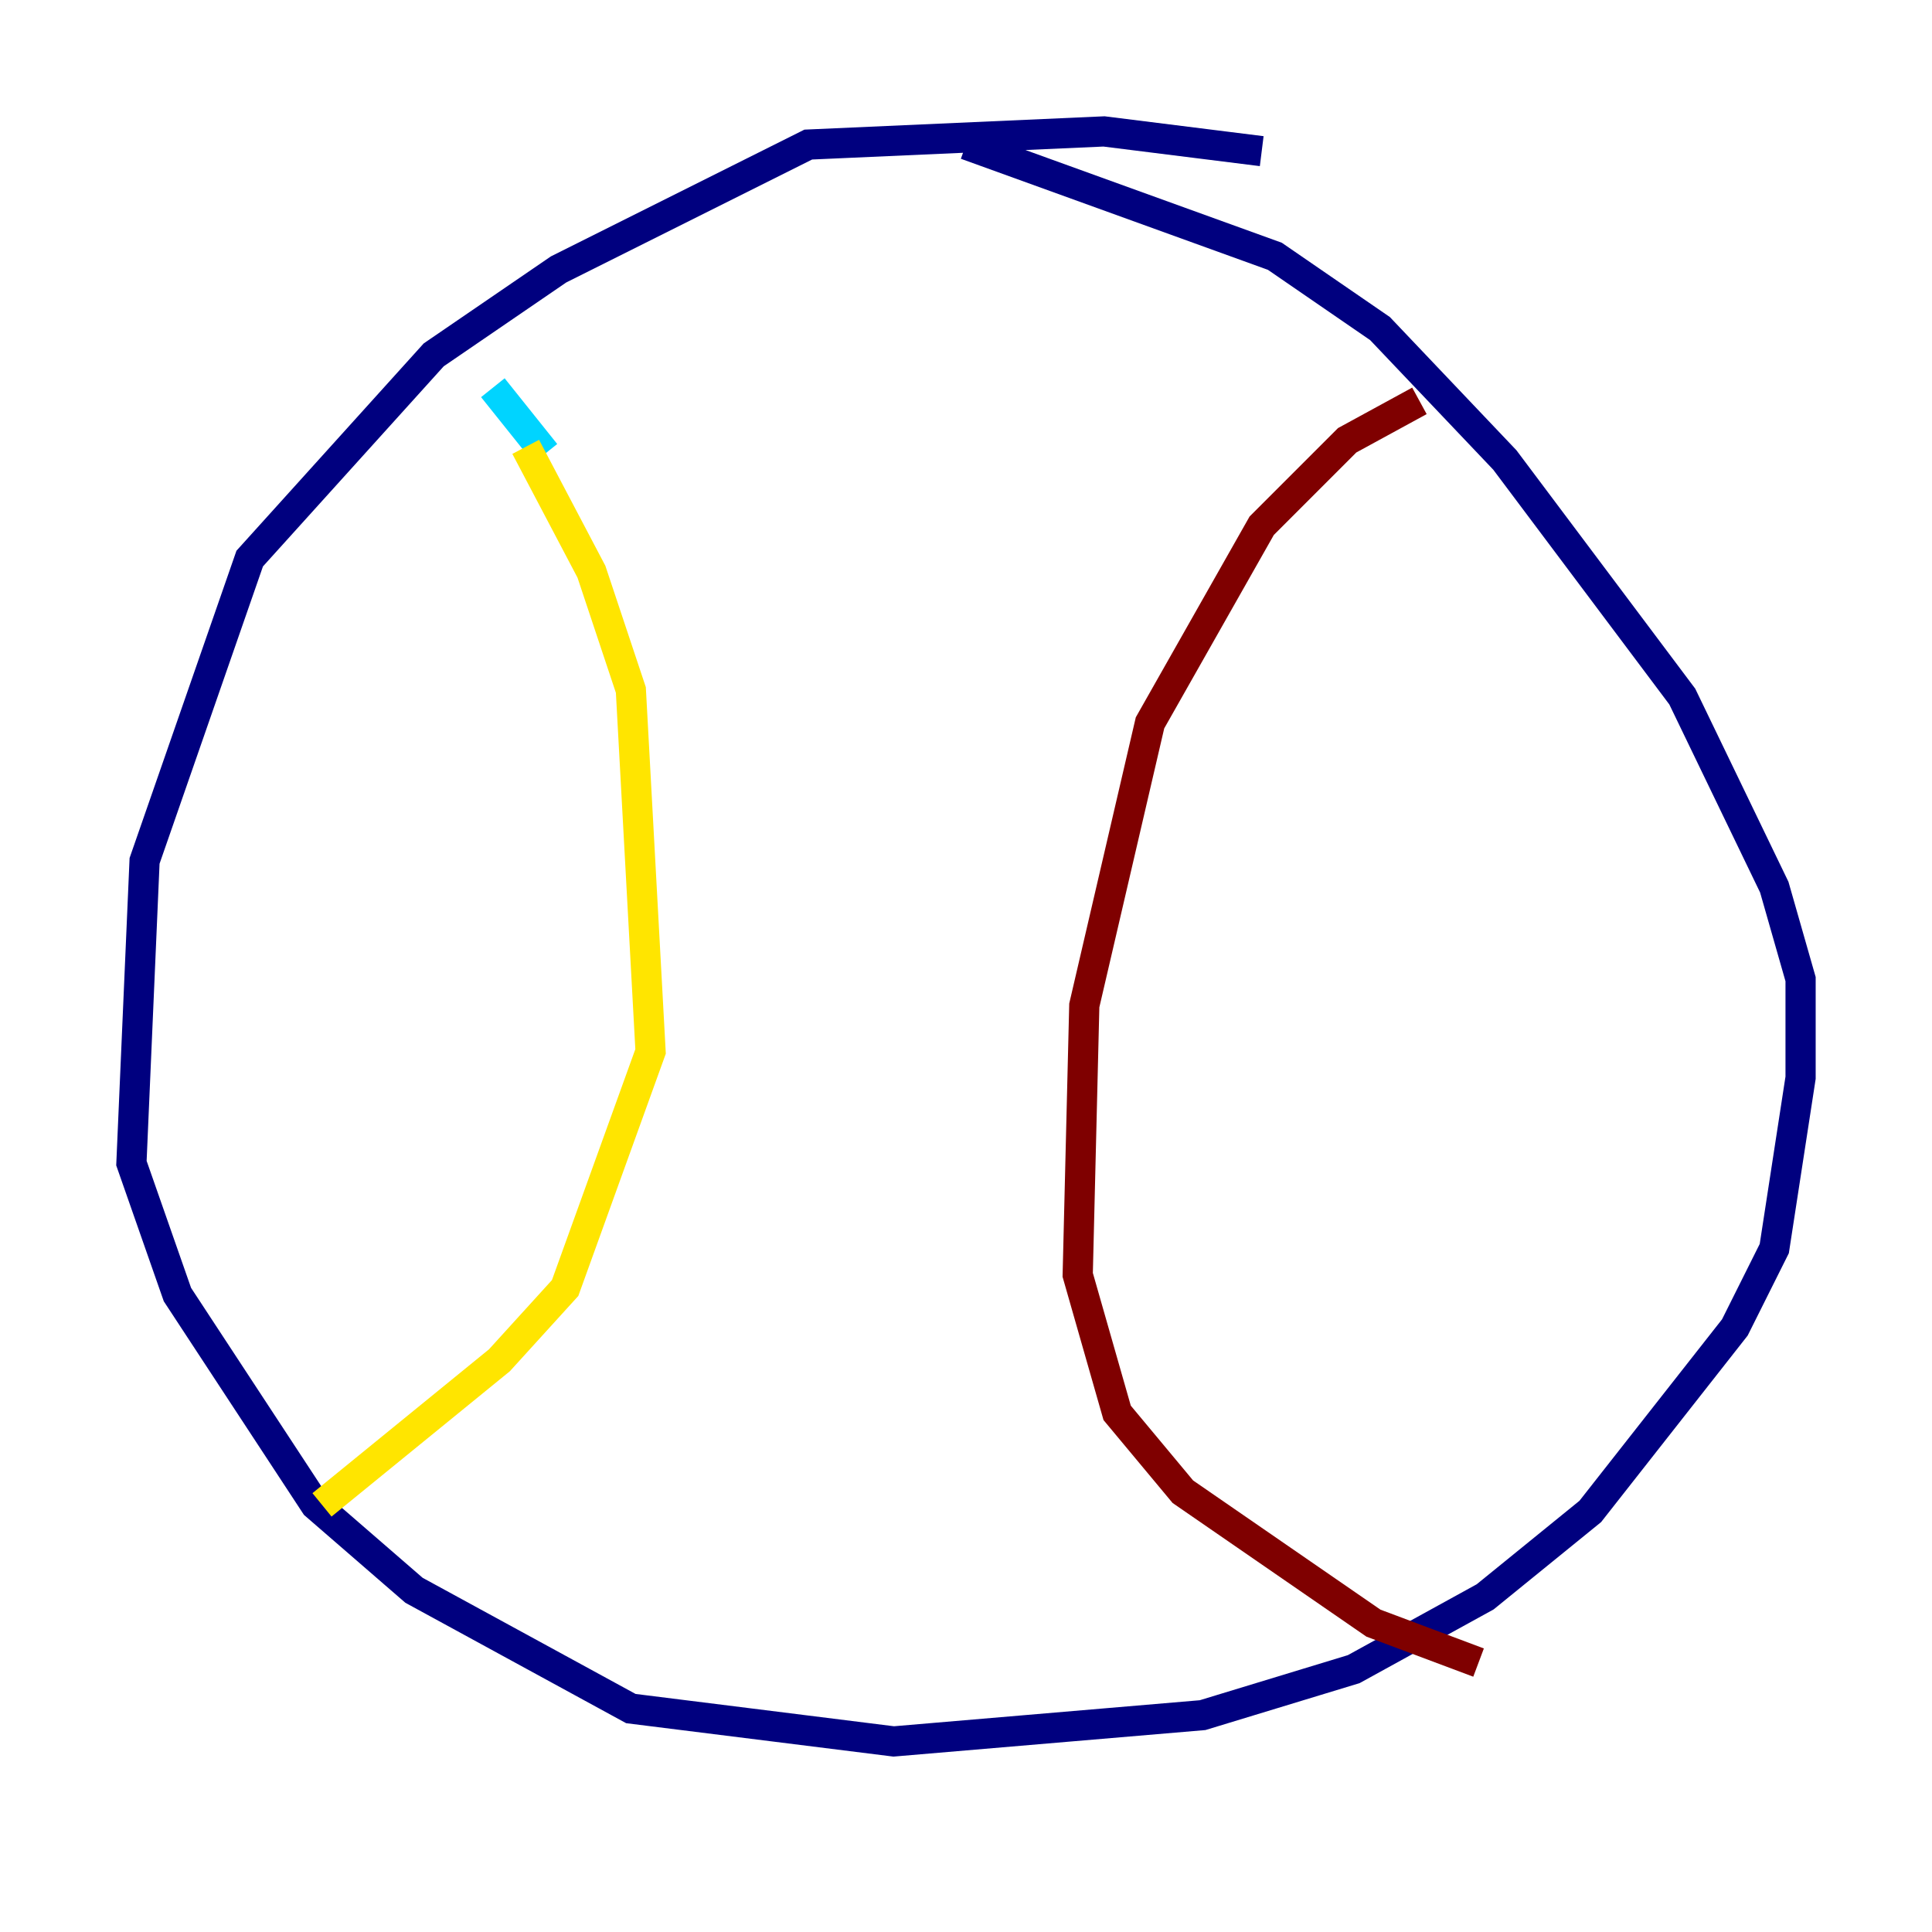 <?xml version="1.0" encoding="utf-8" ?>
<svg baseProfile="tiny" height="128" version="1.2" viewBox="0,0,128,128" width="128" xmlns="http://www.w3.org/2000/svg" xmlns:ev="http://www.w3.org/2001/xml-events" xmlns:xlink="http://www.w3.org/1999/xlink"><defs /><polyline fill="none" points="83.592,10.014 73.143,8.707 53.551,9.578 37.007,17.85 28.735,23.51 16.544,37.007 9.578,57.034 8.707,77.061 11.755,85.769 20.898,99.701 27.429,105.361 41.796,113.197 59.211,115.374 79.674,113.633 89.687,110.585 98.395,105.796 105.361,100.136 114.939,87.946 117.551,82.721 119.293,71.401 119.293,64.871 117.551,58.776 111.456,46.15 99.701,30.476 91.429,21.769 84.463,16.98 64.0,9.578" stroke="#00007f" stroke-width="2" /><polyline fill="none" points="32.653,25.687 36.136,30.041" stroke="#00d4ff" stroke-width="2" /><polyline fill="none" points="34.83,29.605 39.184,37.878 41.796,45.714 43.102,69.66 37.442,85.333 33.088,90.122 21.333,99.701" stroke="#ffe500" stroke-width="2" /><polyline fill="none" points="94.041,26.558 89.252,29.17 83.592,34.83 76.191,47.891 71.837,66.612 71.401,84.463 74.014,93.605 78.367,98.83 90.993,107.537 97.959,110.15" stroke="#7f0000" stroke-width="2" /></svg>